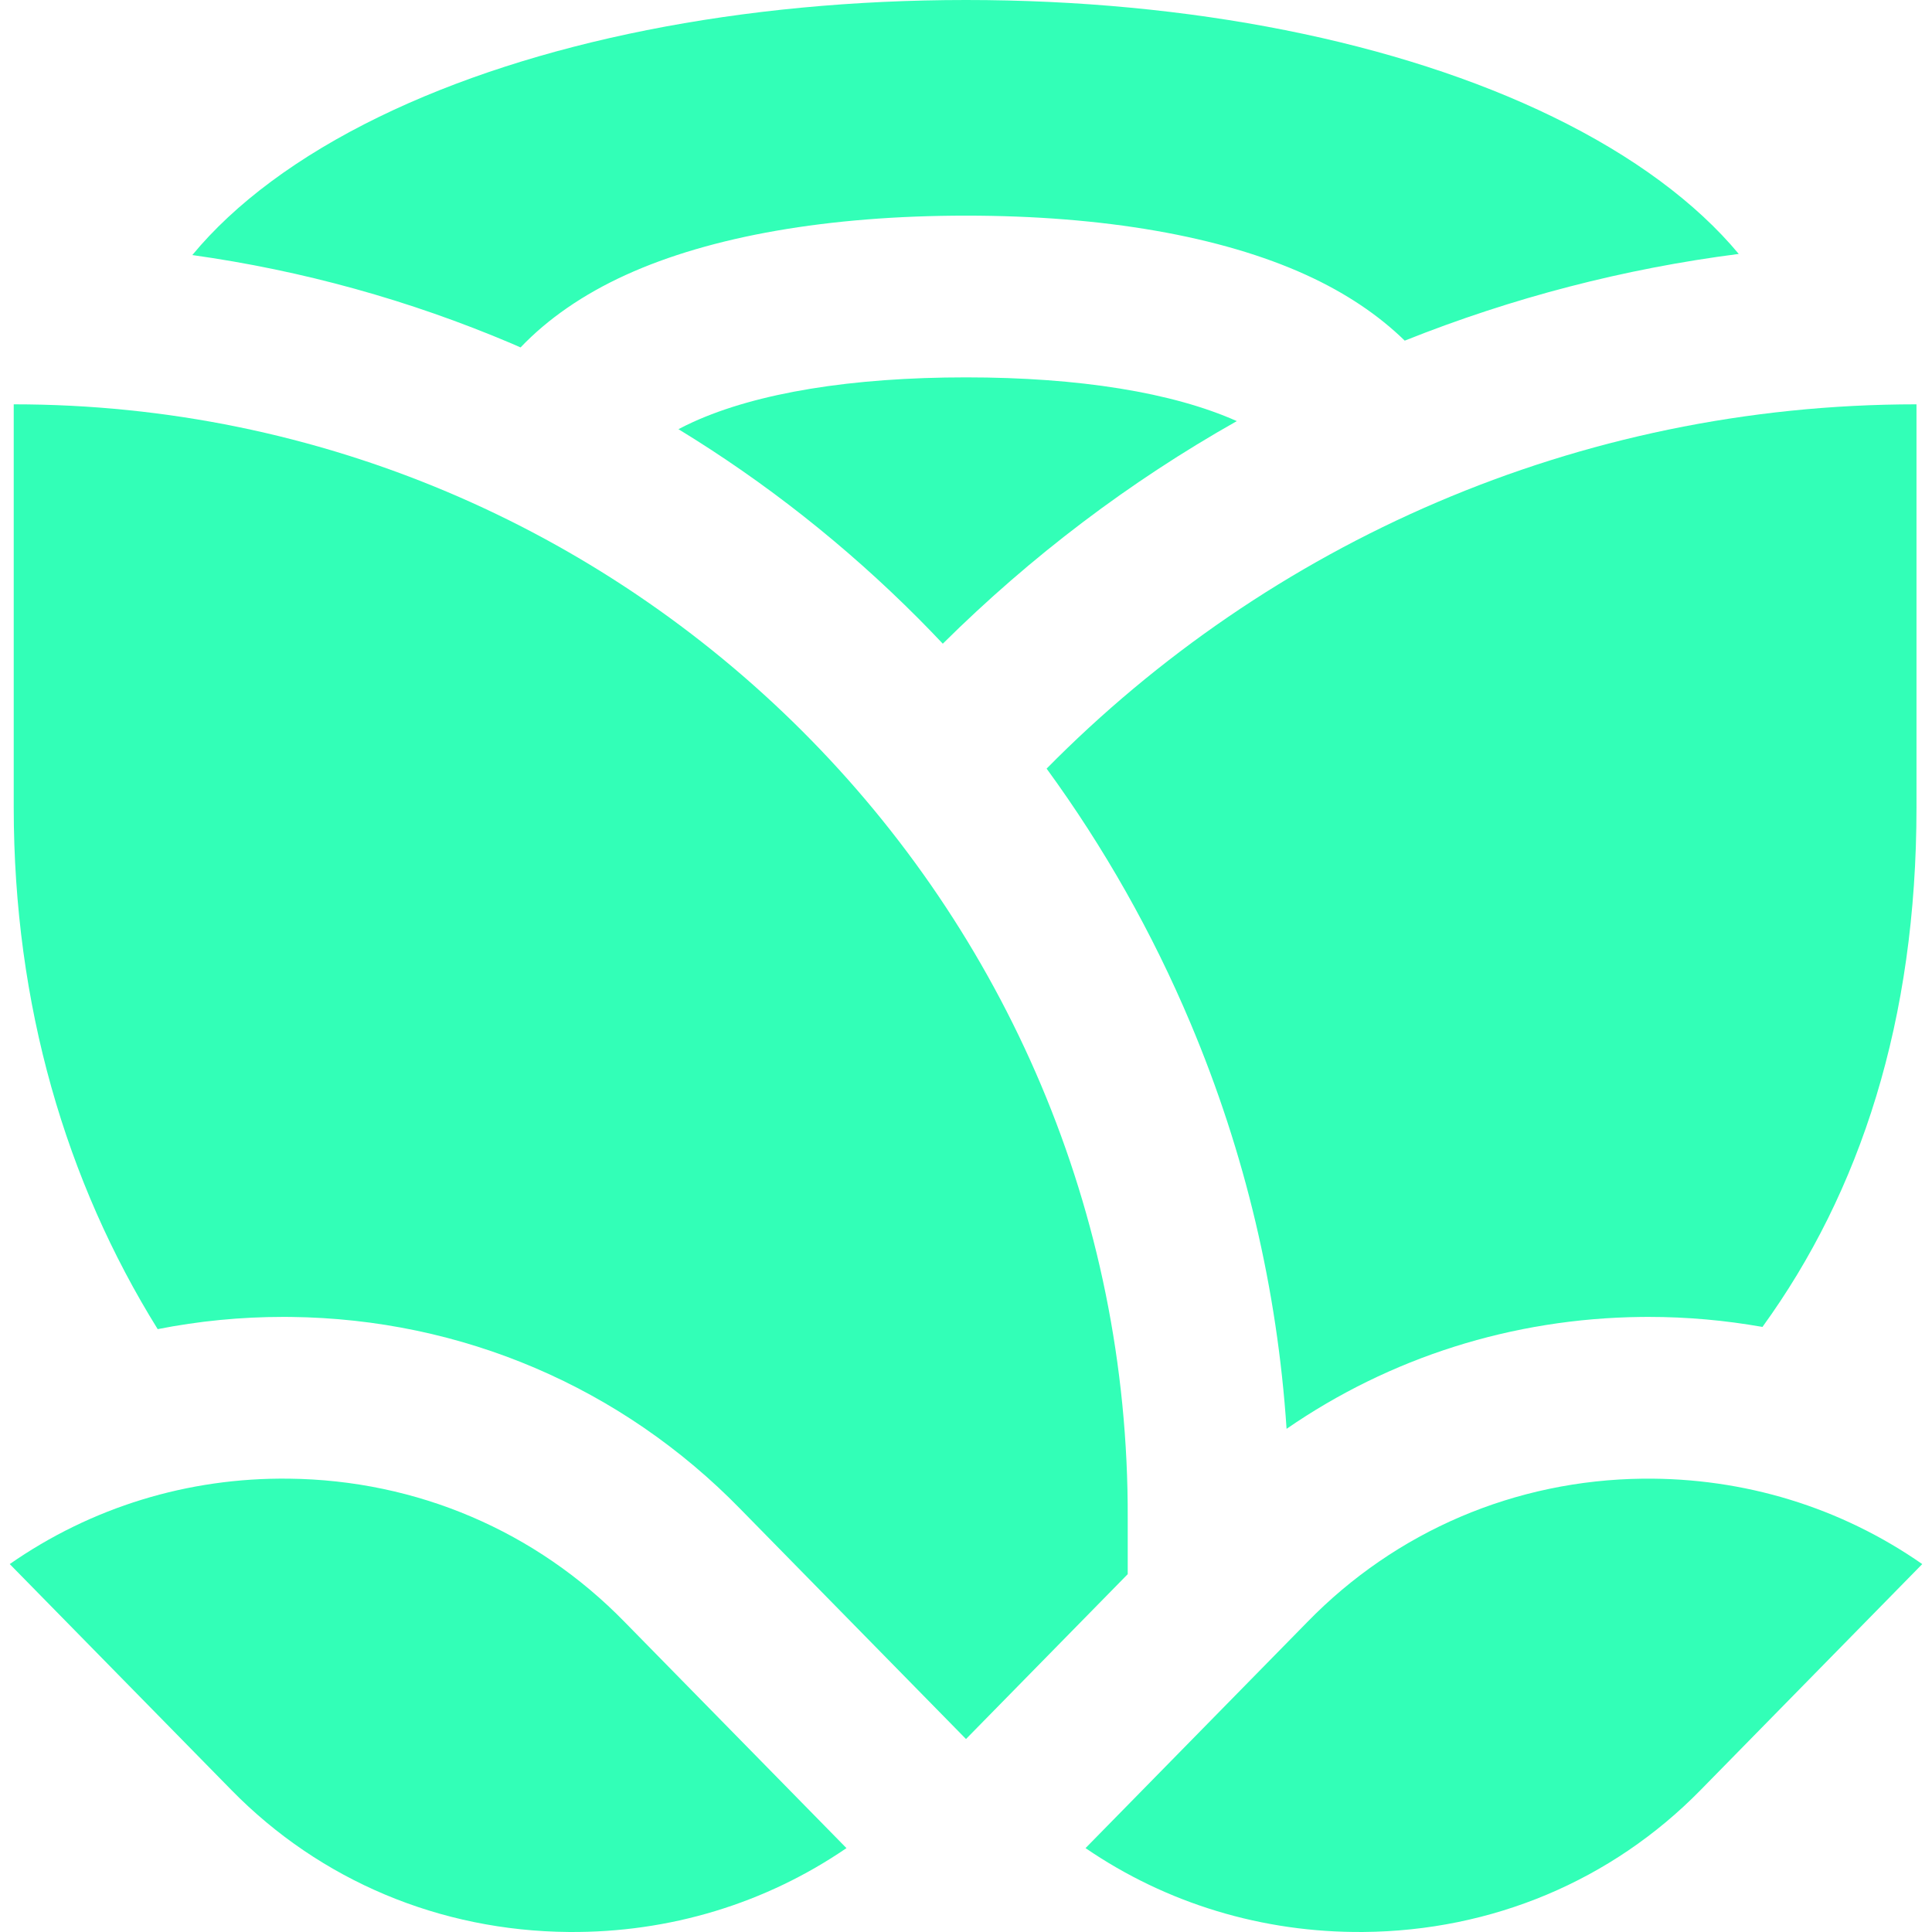 <svg xmlns="http://www.w3.org/2000/svg" version="1.1" xmlns:xlink="http://www.w3.org/1999/xlink" xmlns:svgjs="http://svgjs.dev/svgjs" width="800px" height="800px"><svg fill="#32ffb7" height="800px" width="800px" version="1.1" id="SvgjsSvg1035" xmlns="http://www.w3.org/2000/svg" xmlns:xlink="http://www.w3.org/1999/xlink" viewBox="0 0 512.001 512.001" xml:space="preserve">
<g>
	<g>
		<path d="M256,100.006c-30.326,0-55.352,4.097-72.372,11.851c-1.367,0.624-2.637,1.252-3.829,1.883
			c23.037,14.055,44.33,30.845,63.631,50.215c2.176,2.184,4.31,4.399,6.42,6.632c23.426-23.217,49.52-42.958,77.918-58.99
			C310.763,104.017,285.977,100.006,256,100.006z"></path>
	</g>
</g>
<g>
	<g>
		<path d="M411.488,30.941C370.491,10.988,315.271,0,256,0s-114.49,10.988-155.487,30.941C79.01,41.406,62.227,53.951,50.965,67.594
			c29.08,4.073,57.428,11.904,84.687,23.471c0.771,0.327,1.53,0.677,2.299,1.009c7.233-7.575,16.587-14.064,27.91-19.221
			C188.42,62.578,219.589,57.147,256,57.147c36.411,0,67.581,5.432,90.139,15.707c10.415,4.743,19.163,10.615,26.13,17.42
			c28.562-11.402,58.178-19.086,88.521-22.979C449.531,53.766,432.834,41.327,411.488,30.941z"></path>
	</g>
</g>
<g>
	<g>
		<path d="M507.89,107.15c-90.077,0-171.78,36.978-230.526,96.542c15.255,20.924,28.039,43.503,38.165,67.549
			c14.455,34.324,22.966,70.36,25.427,107.417c27.393-18.901,59.818-29.262,93.955-29.652c0.664-0.007,1.333-0.011,1.996-0.011
			c10.221,0,20.303,0.906,30.161,2.659c25.955-35.809,40.824-81.265,40.824-137.683L507.89,107.15z"></path>
	</g>
</g>
<g>
	<g>
		<path d="M3.638,107.15v106.821c0,52.401,13.879,99.208,38.151,138.266c10.855-2.143,21.996-3.243,33.306-3.243
			c0.667,0,1.33,0.003,1.996,0.011c45.337,0.516,87.661,18.617,119.179,50.968l59.731,60.887l42.858-43.687v-14.804
			C299.447,239.497,166.511,107.15,3.638,107.15z"></path>
	</g>
</g>
<g>
	<g>
		<path d="M435.395,391.862c-33.868,0.386-65.467,13.892-88.979,38.031l-0.053,0.056l-58.685,59.821
			c21.42,14.657,46.873,22.441,73.613,22.226c34.112-0.276,65.83-13.609,89.311-37.545l58.814-59.952
			C487.87,399.488,462.281,391.587,435.395,391.862z"></path>
	</g>
</g>
<g>
	<g>
		<path d="M165.582,429.893c-23.511-24.139-55.111-37.647-88.979-38.031c-26.886-0.331-52.473,7.626-74.021,22.636l58.814,59.951
			c23.482,23.937,55.199,37.271,89.311,37.547c26.72,0.229,52.192-7.568,73.615-22.224L165.582,429.893z"></path>
	</g>
</g>
</svg><style>@media (prefers-color-scheme: light) { :root { filter: none; } }
@media (prefers-color-scheme: dark) { :root { filter: none; } }
</style></svg>